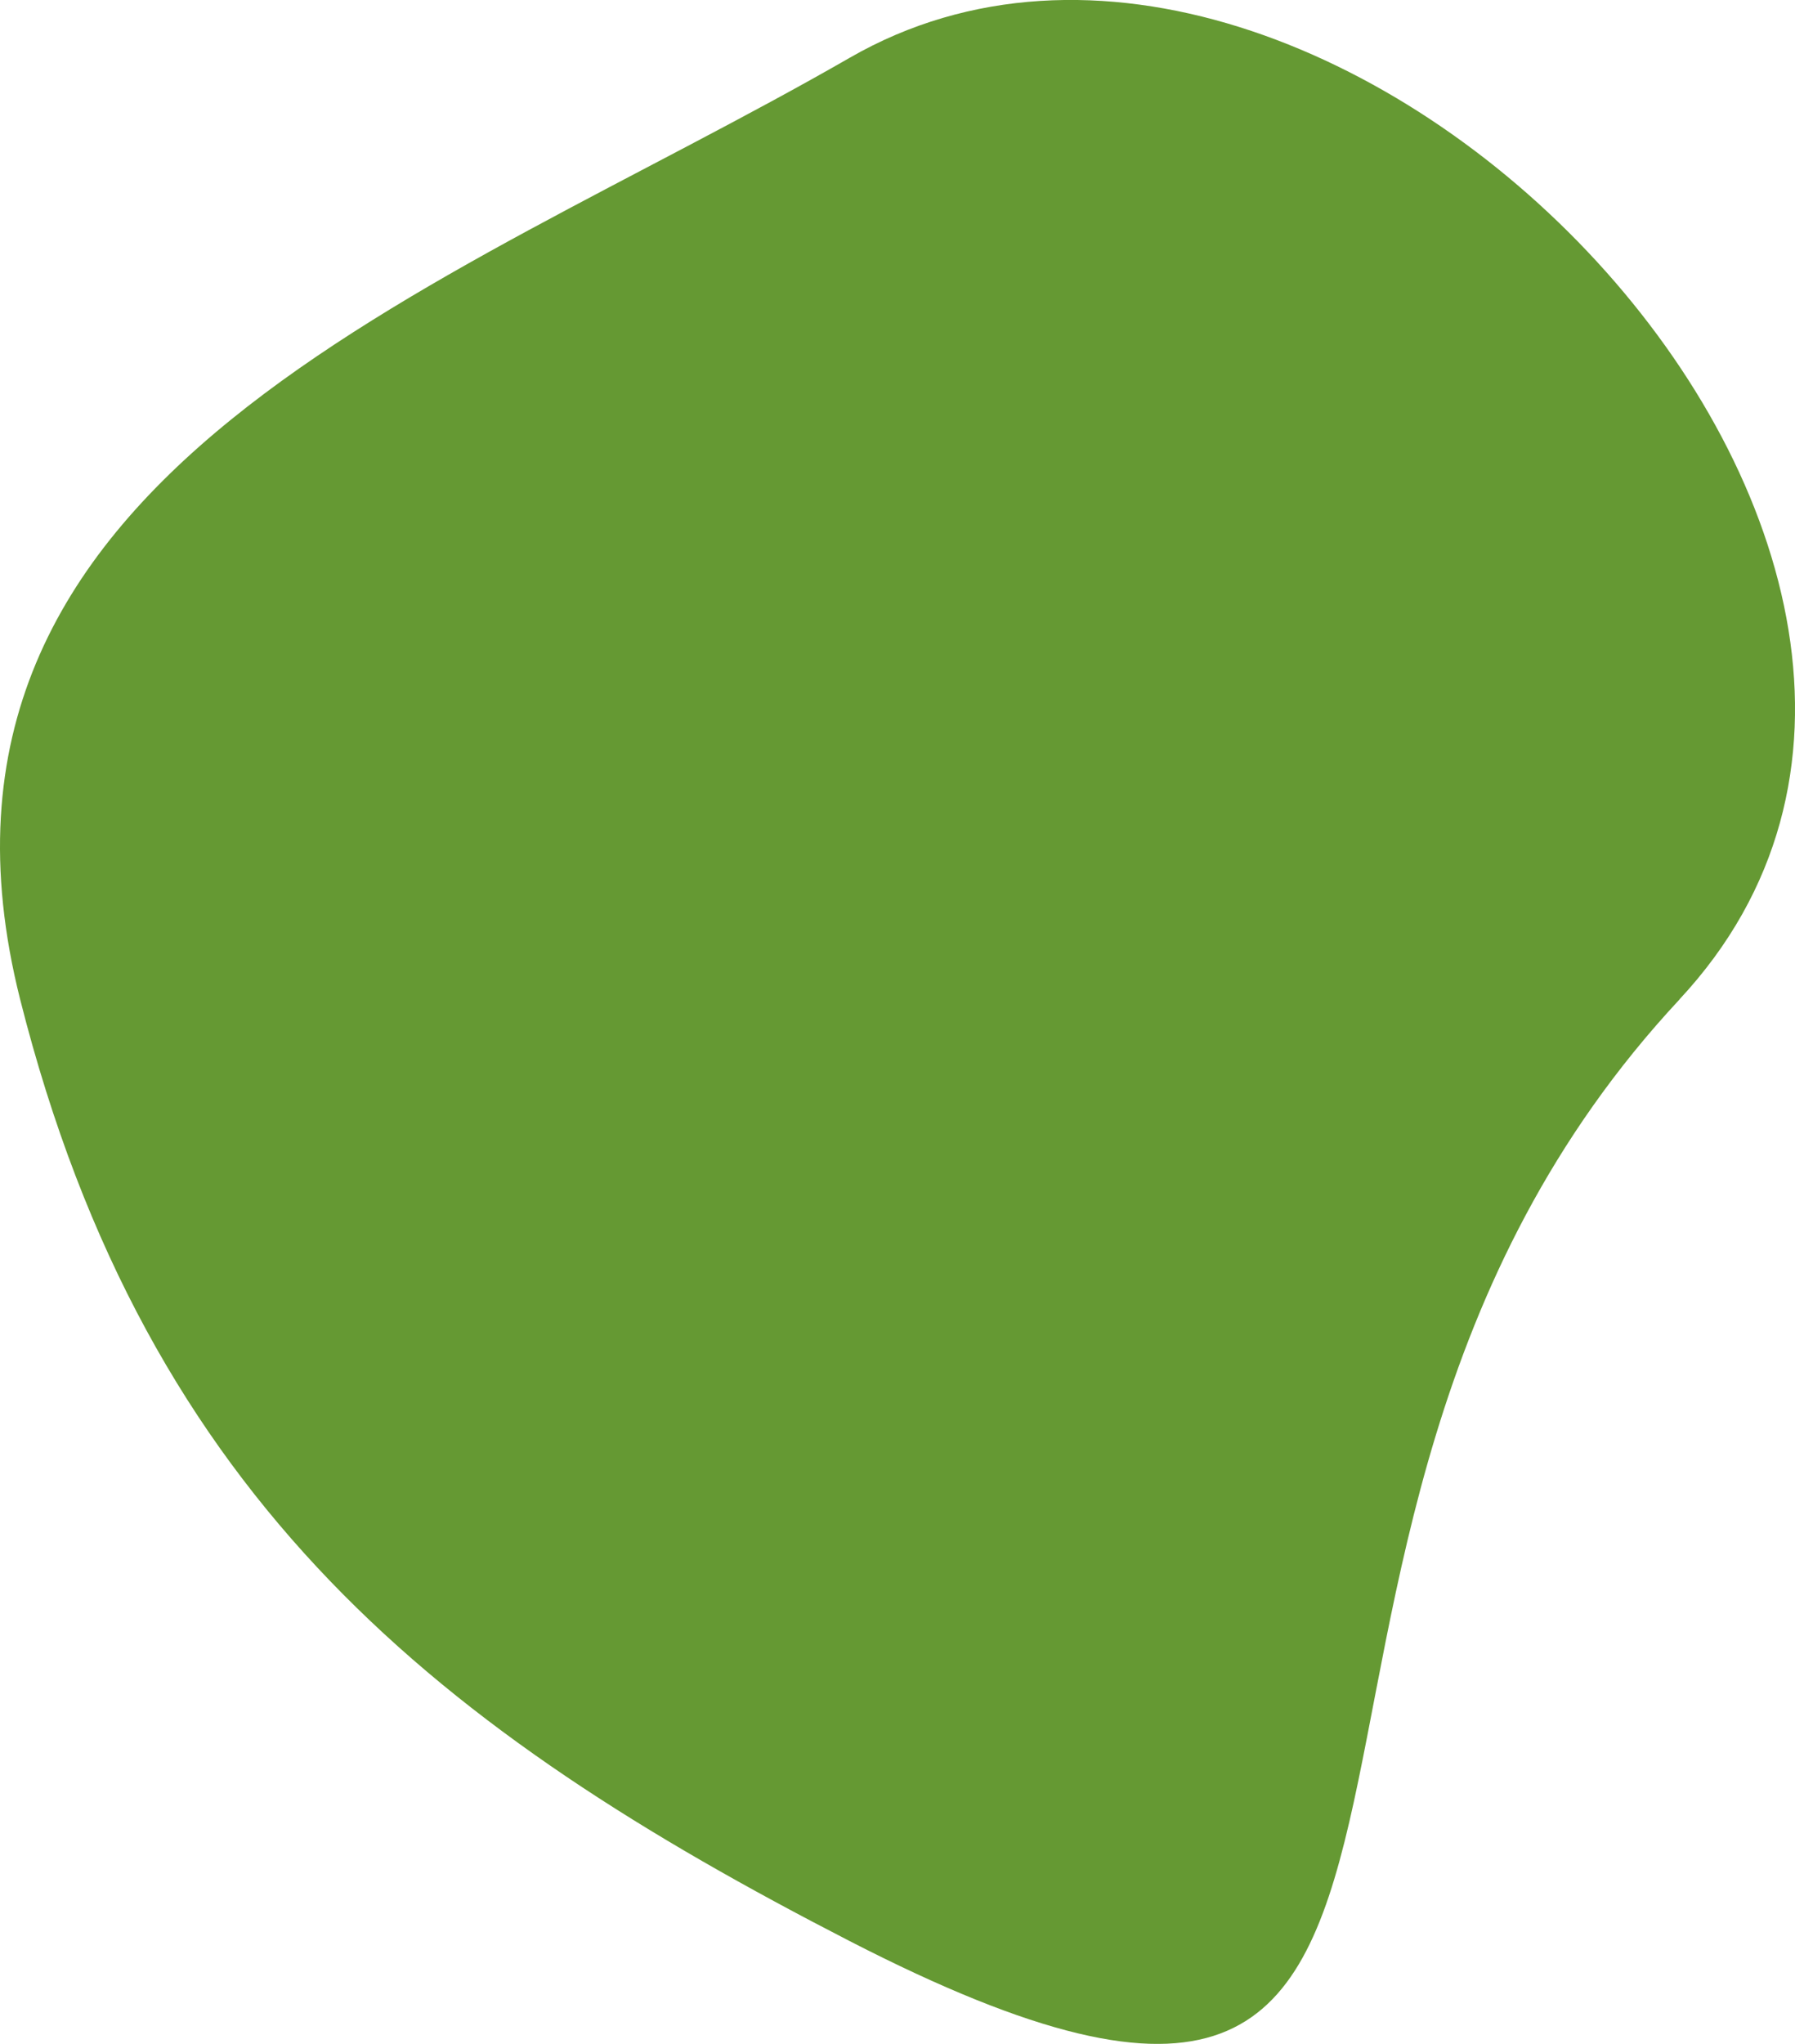 <?xml version="1.0" encoding="UTF-8"?>
<svg id="Calque_2" data-name="Calque 2" xmlns="http://www.w3.org/2000/svg" viewBox="0 0 143.26 163.02">
  <defs>
    <style>
      .cls-1 {
        fill: #659933;
      }
    </style>
  </defs>
  <g id="Calque_1-2" data-name="Calque 1">
    <path class="cls-1" d="m134.04,79.72c-41.33,44.33-6.88,105.61-66.21,75.11C35.3,138.11,11.77,119.94,1.61,79.72-9,37.67,35.08,23.43,67.83,4.6c38.35-22.05,98.57,40.41,66.21,75.11Z"/>
  </g>
</svg>